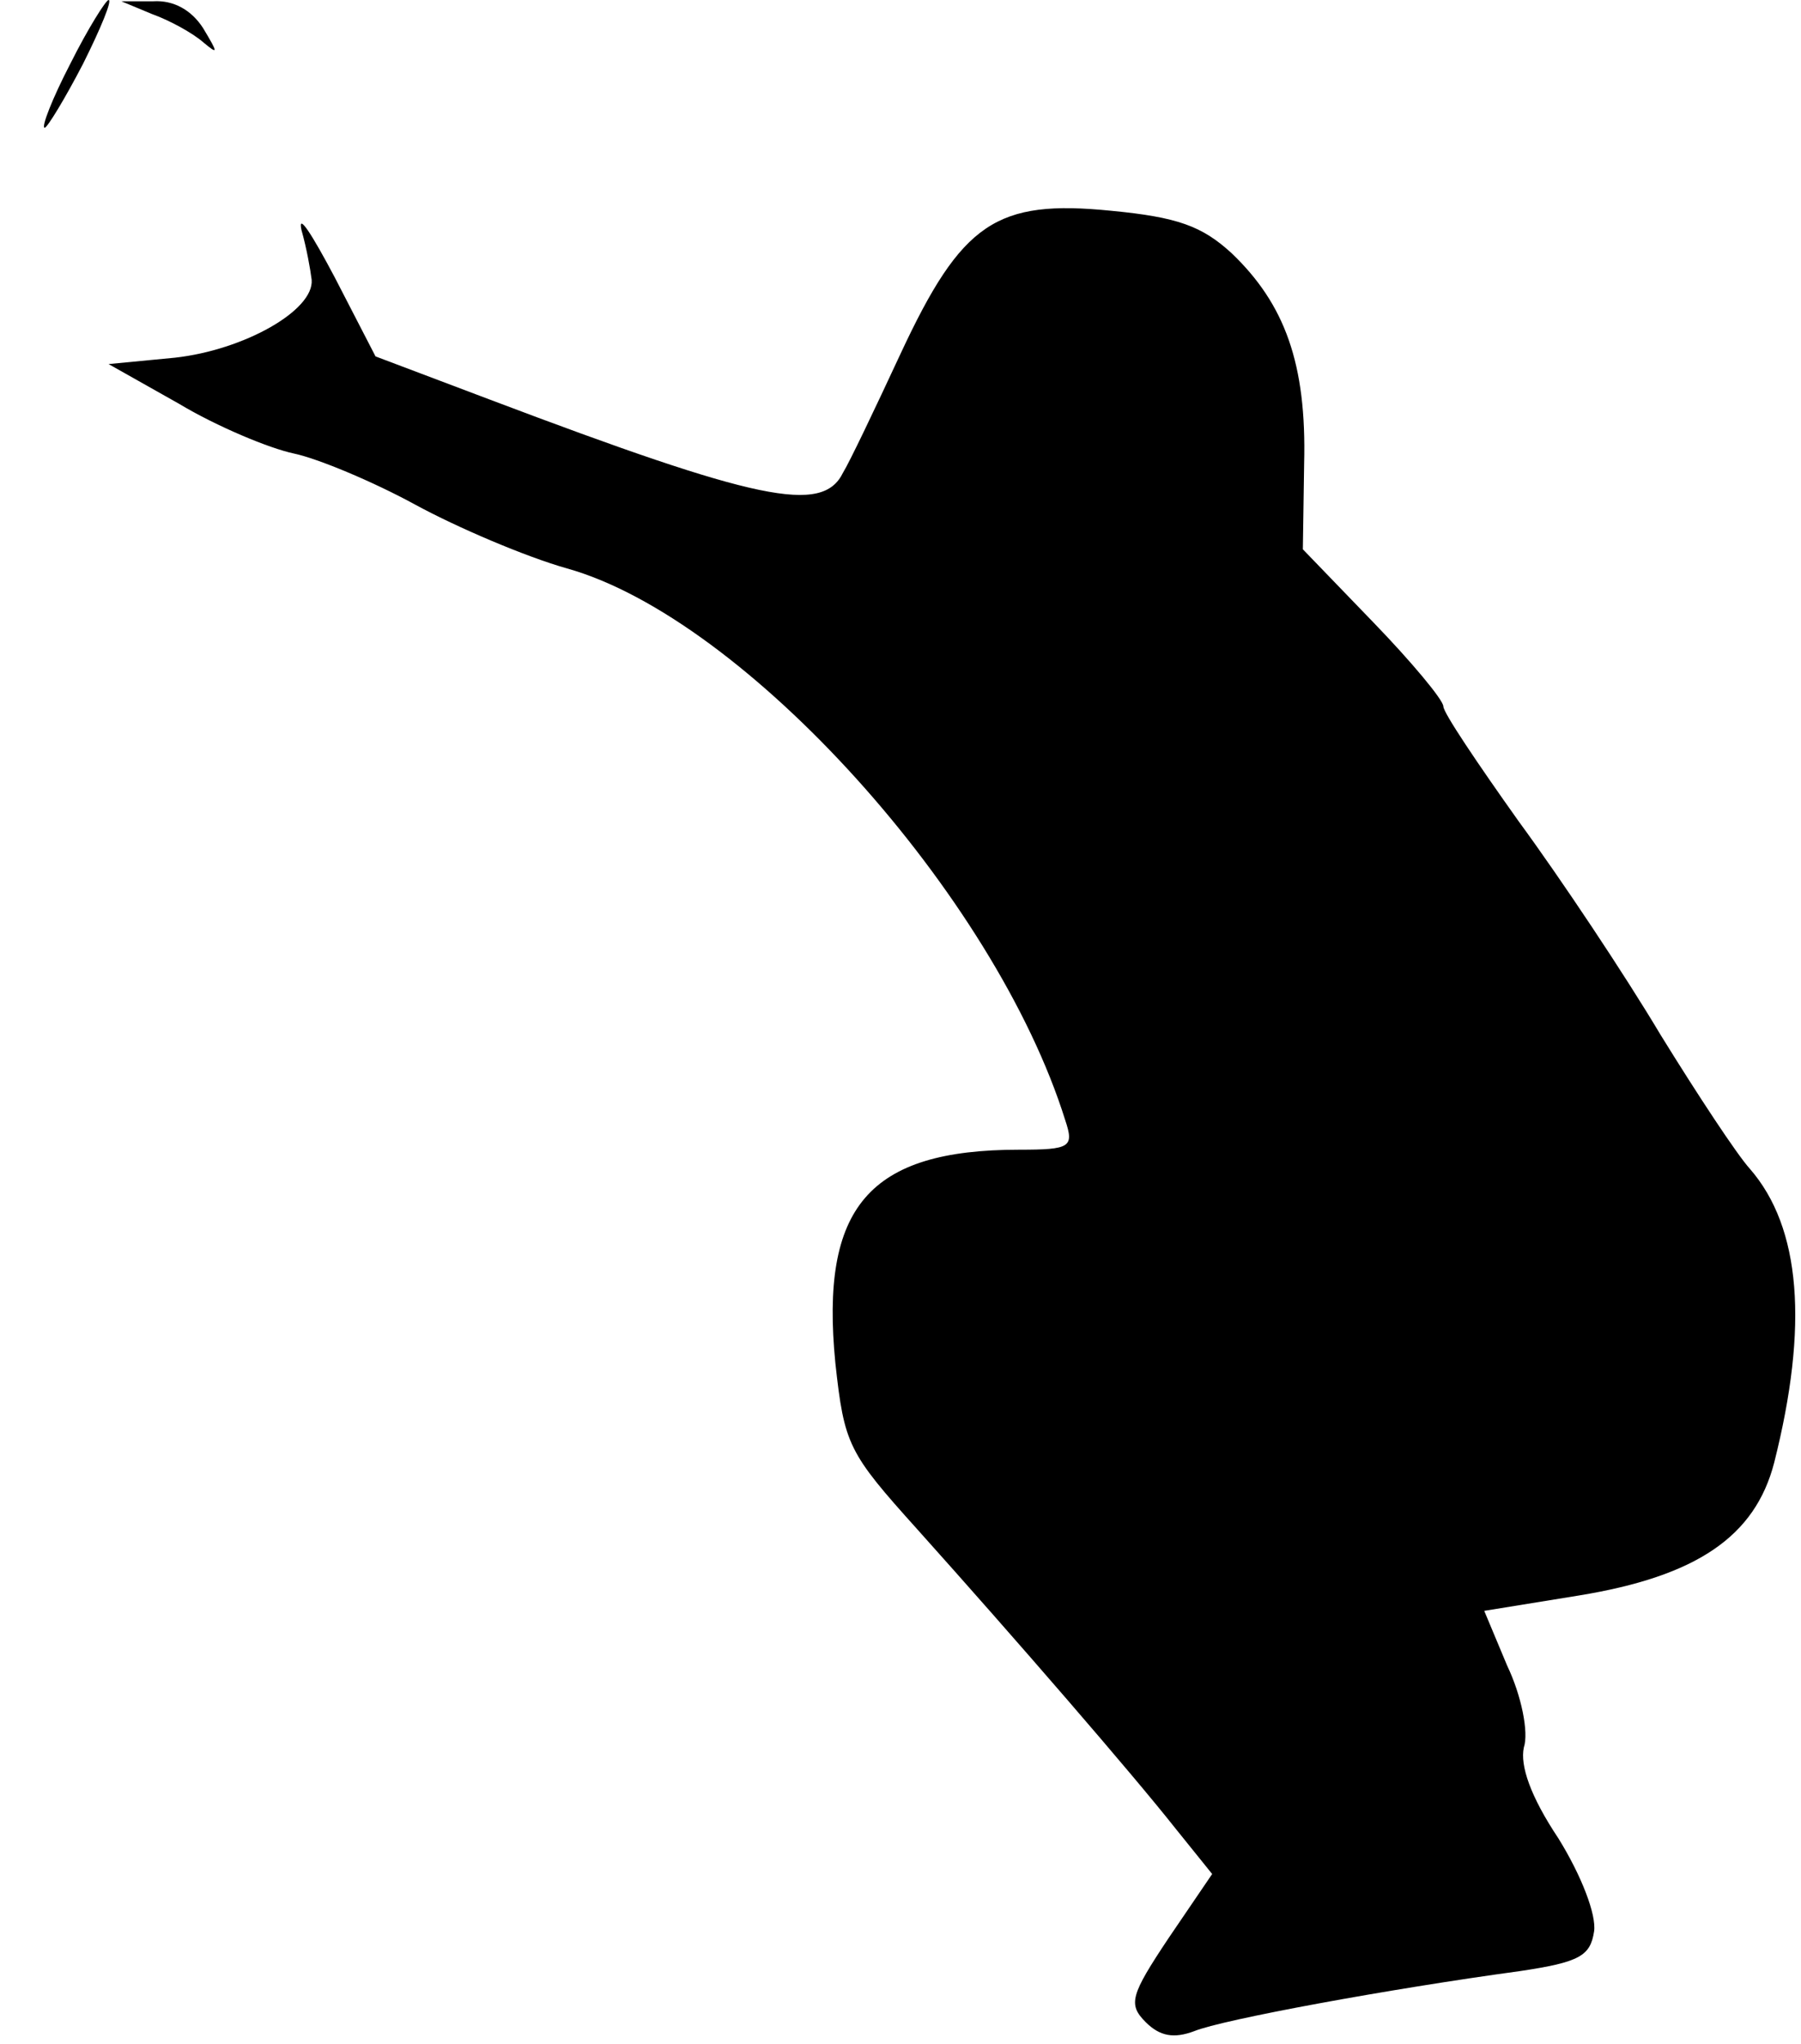 <?xml version="1.0" standalone="no"?>
<!DOCTYPE svg PUBLIC "-//W3C//DTD SVG 20010904//EN"
 "http://www.w3.org/TR/2001/REC-SVG-20010904/DTD/svg10.dtd">
<svg version="1.0" xmlns="http://www.w3.org/2000/svg"
 width="141pt" height="160pt" viewBox="0 0 141 160"
 preserveAspectRatio="xMidYMid meet">
<g transform="translate(0,160) scale(0.1,-0.1)"
fill="#000000" stroke="none">
<path fill="#000000" stroke="none" d="M55 1550 c-14 -27 -23 -50 -20 -50 2 0
16 23 30 50 14 28 23 50 20 50 -2 0 -16 -22 -30 -50z"/>
<path fill="#000000" stroke="none" d="M119 1589 c14 -5 32 -15 40 -22 12 -10
12 -9 0 11 -9 14 -23 22 -39 21 l-25 0 24 -10z"/>
<path fill="#000000" stroke="none" d="M236 1420 c4 -14 7 -31 8 -39 2 -24
-53 -55 -107 -61 l-52 -5 55 -31 c30 -18 71 -35 90 -39 19 -4 62 -22 95 -40
33 -18 87 -41 119 -50 139 -39 335 -256 390 -432 7 -21 4 -23 -36 -23 -118 0
-156 -45 -144 -167 7 -64 10 -70 64 -130 78 -87 168 -191 202 -234 l29 -36
-34 -50 c-30 -45 -32 -52 -18 -66 11 -11 22 -13 38 -7 22 9 152 33 255 47 47
7 55 12 58 31 2 13 -10 44 -28 73 -22 33 -30 57 -27 71 4 12 -2 41 -13 64
l-18 43 74 12 c92 15 138 46 153 104 27 107 21 184 -19 230 -10 11 -41 58 -70
105 -28 47 -78 122 -111 167 -32 45 -59 85 -59 90 0 5 -25 35 -55 66 l-55 57
1 67 c2 78 -15 125 -57 165 -23 21 -42 28 -94 33 -90 9 -117 -9 -165 -112 -20
-43 -40 -85 -45 -93 -16 -33 -67 -22 -276 57 l-90 34 -32 62 c-18 34 -29 51
-26 37z"/>
</g>
</svg>
